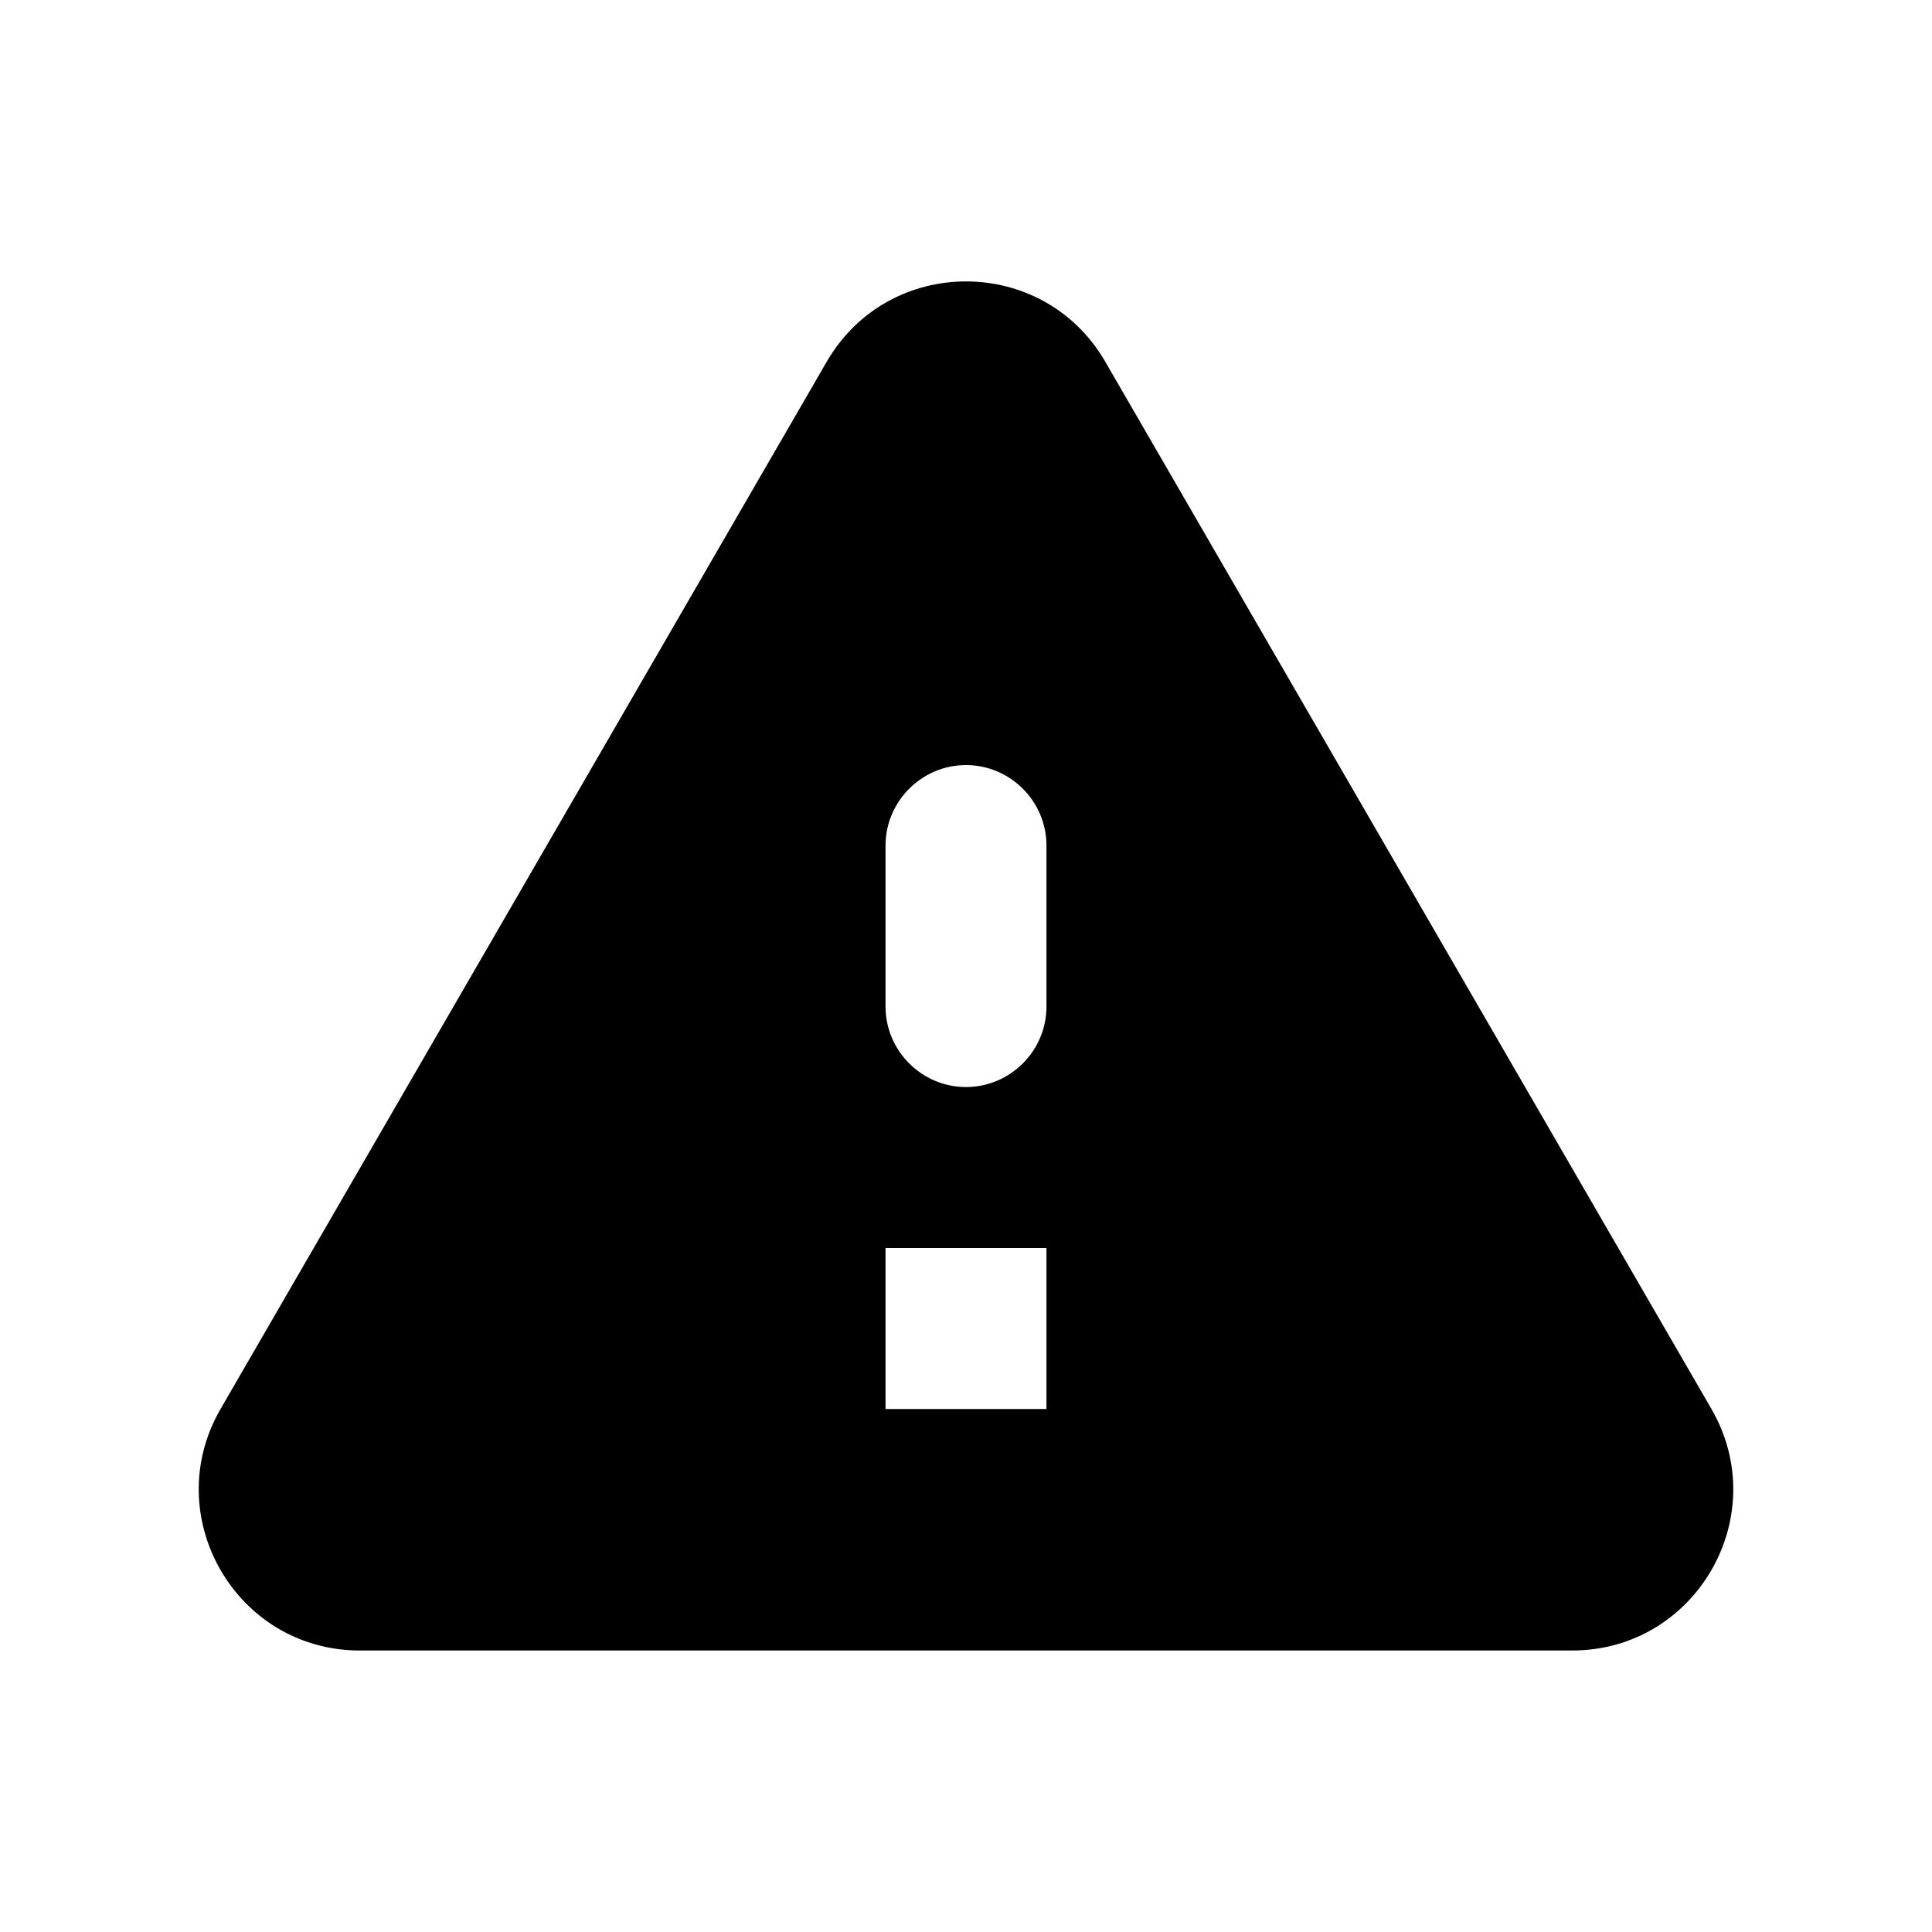 <svg width="20" height="20" viewBox="0 0 20 20" xmlns="http://www.w3.org/2000/svg">
<path id="path" fill-rule="evenodd" clip-rule="evenodd" d="M3.725 17.086H16.275C17.558 17.086 18.358 15.695 17.717 14.586L11.442 3.745C10.8 2.636 9.2 2.636 8.558 3.745L2.283 14.586C1.642 15.695 2.442 17.086 3.725 17.086ZM10 11.253C9.542 11.253 9.167 10.878 9.167 10.42V8.753C9.167 8.295 9.542 7.92 10 7.92C10.458 7.92 10.833 8.295 10.833 8.753V10.42C10.833 10.878 10.458 11.253 10 11.253ZM9.167 14.586H10.833V12.92H9.167V14.586Z" />
</svg>
